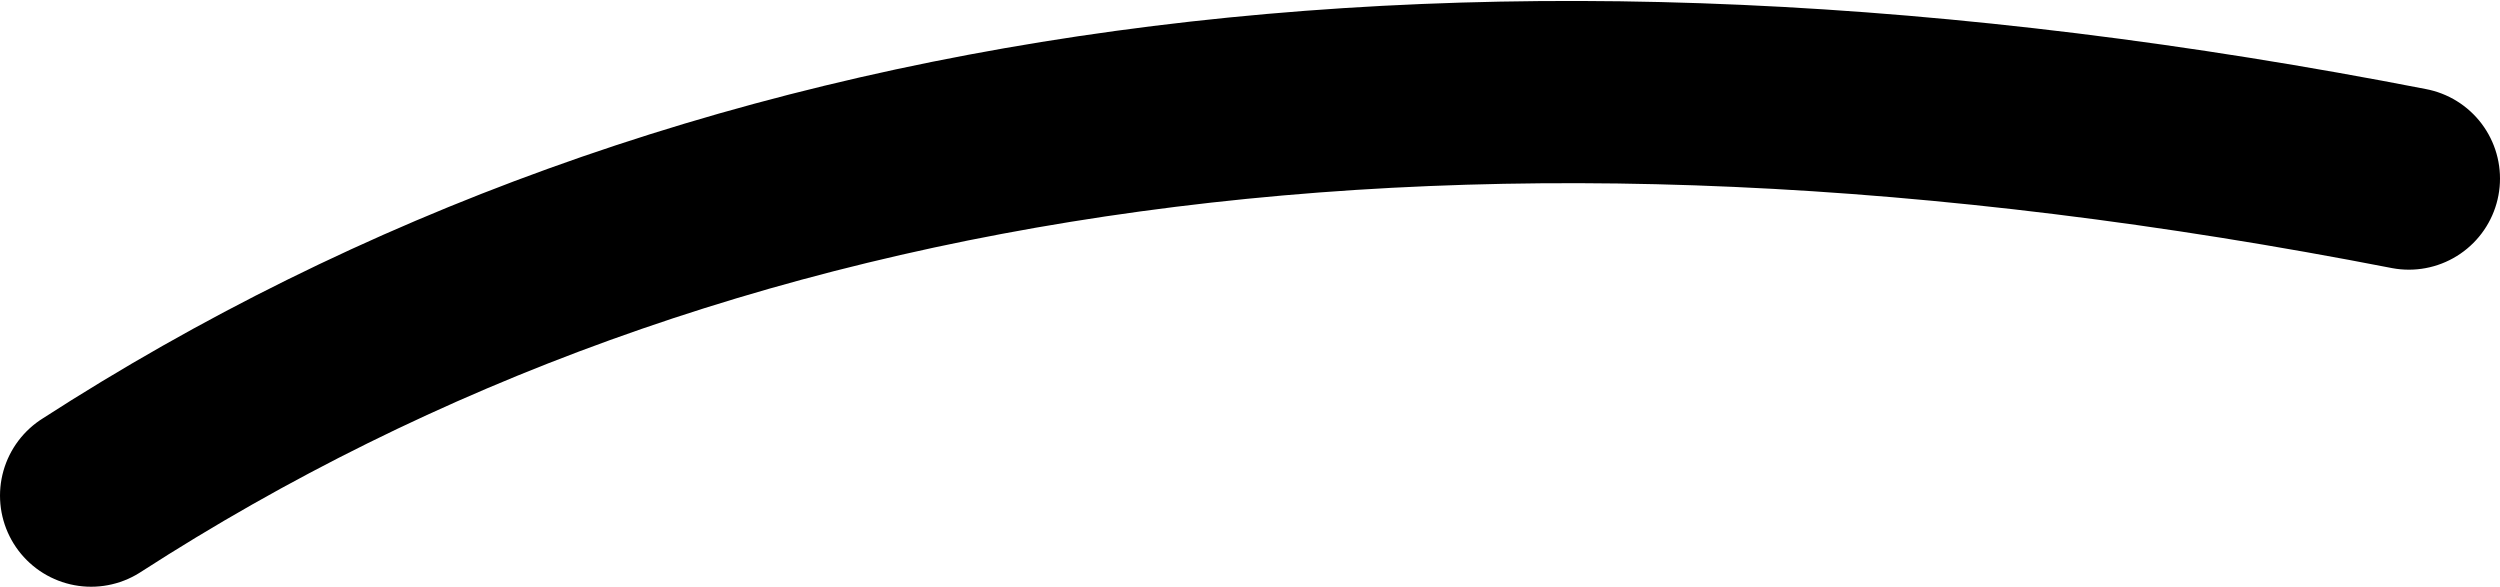 <?xml version="1.0" encoding="UTF-8" standalone="no"?>
<svg xmlns:xlink="http://www.w3.org/1999/xlink" height="8.05px" width="34.3px" xmlns="http://www.w3.org/2000/svg">
  <g transform="matrix(1.0, 0.0, 0.0, 1.0, 15.95, 0.4)">
    <path d="M17.1 2.05 Q-2.15 -1.7 -14.7 6.4" fill="none" stroke="#000000" stroke-linecap="round" stroke-linejoin="round" stroke-width="2.5"/>
  </g>
</svg>
